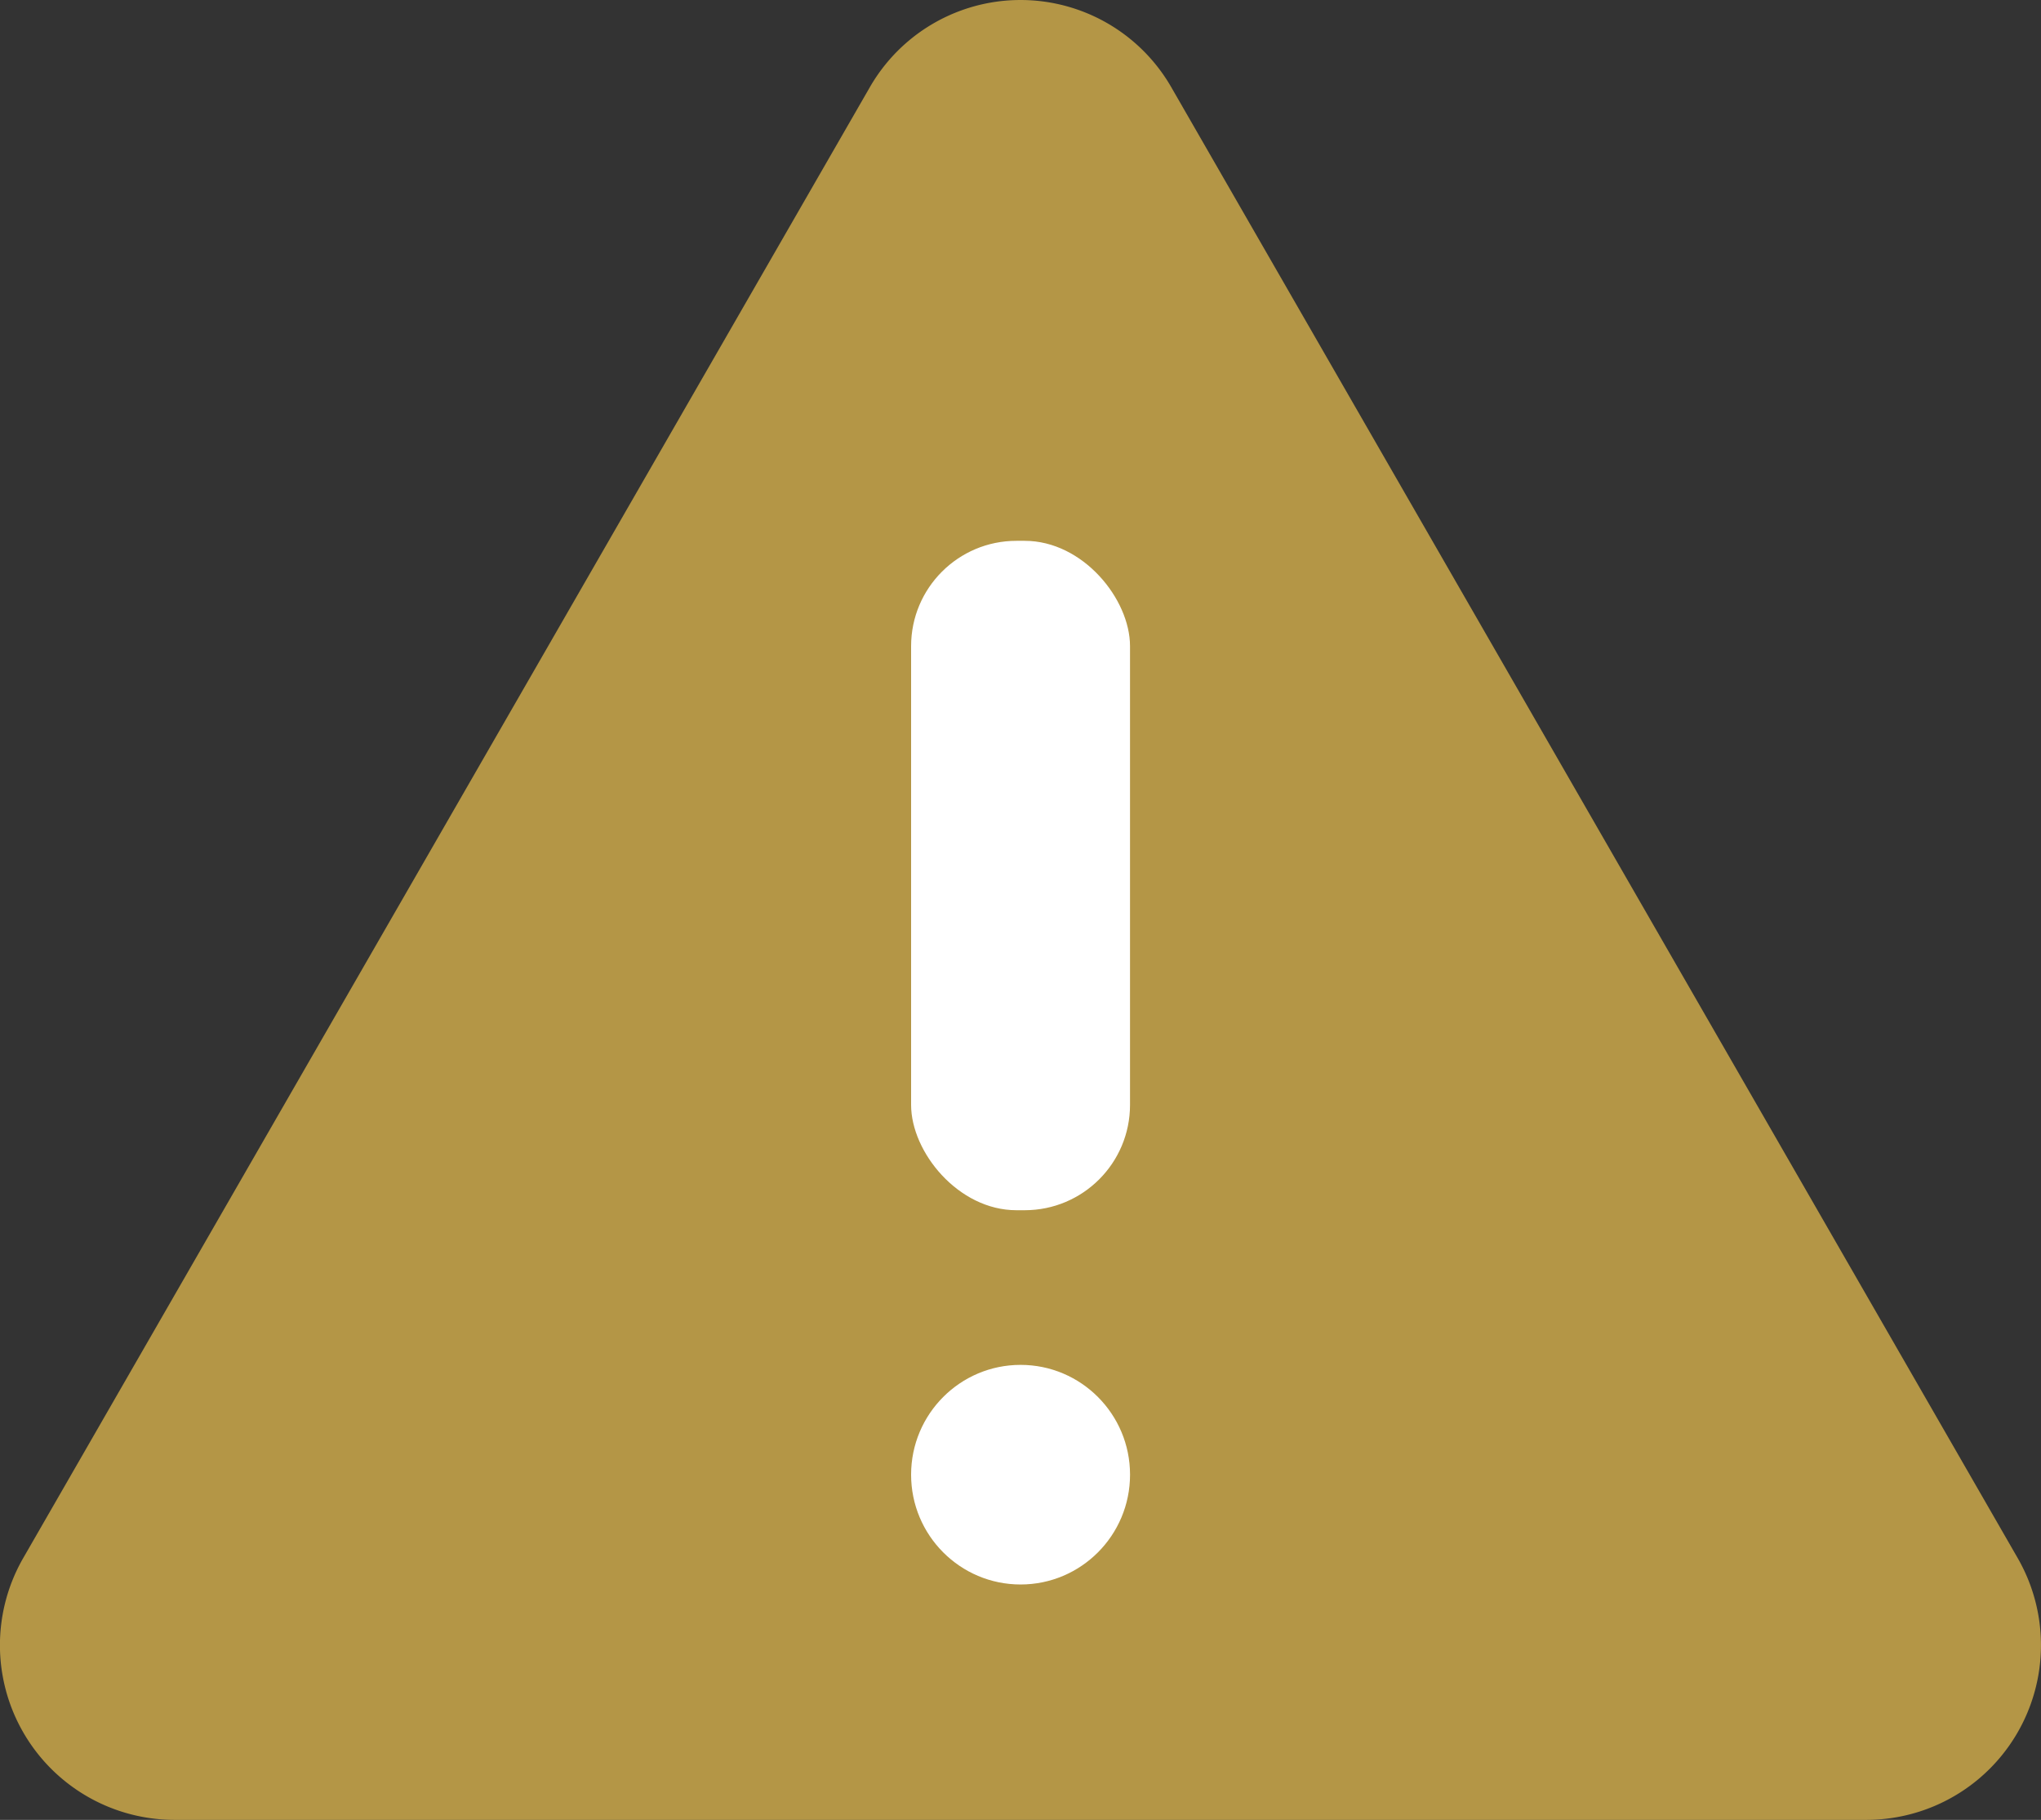 <svg xmlns="http://www.w3.org/2000/svg" width="83.972" height="74.864" viewBox="0 0 83.972 74.864">
  <rect x="0" y="0" width="83.972" height="74.864" fill="#333333" stroke="none"/>
  <g id="caution" transform="translate(0)">
    <path id="Path_218" data-name="Path 218" d="M54.857,26.3,20.033,86.792a7.186,7.186,0,0,0,6.2,10.78H95.879a7.186,7.186,0,0,0,6.2-10.78L67.264,26.3a7.153,7.153,0,0,0-12.407,0Z" transform="translate(-19.072 -22.708)" fill="#b49646"/>
    <g id="Group_680" data-name="Group 680" transform="translate(37.485 22.248)">
      <rect id="Rectangle_552" data-name="Rectangle 552" width="9.007" height="27.537" rx="4.333" transform="translate(0 0)" fill="#fff"/>
      <ellipse id="Ellipse_64" data-name="Ellipse 64" cx="4.504" cy="4.517" rx="4.504" ry="4.517" transform="translate(0 33.899)" fill="#fff"/>
    </g>
  </g>
</svg>
